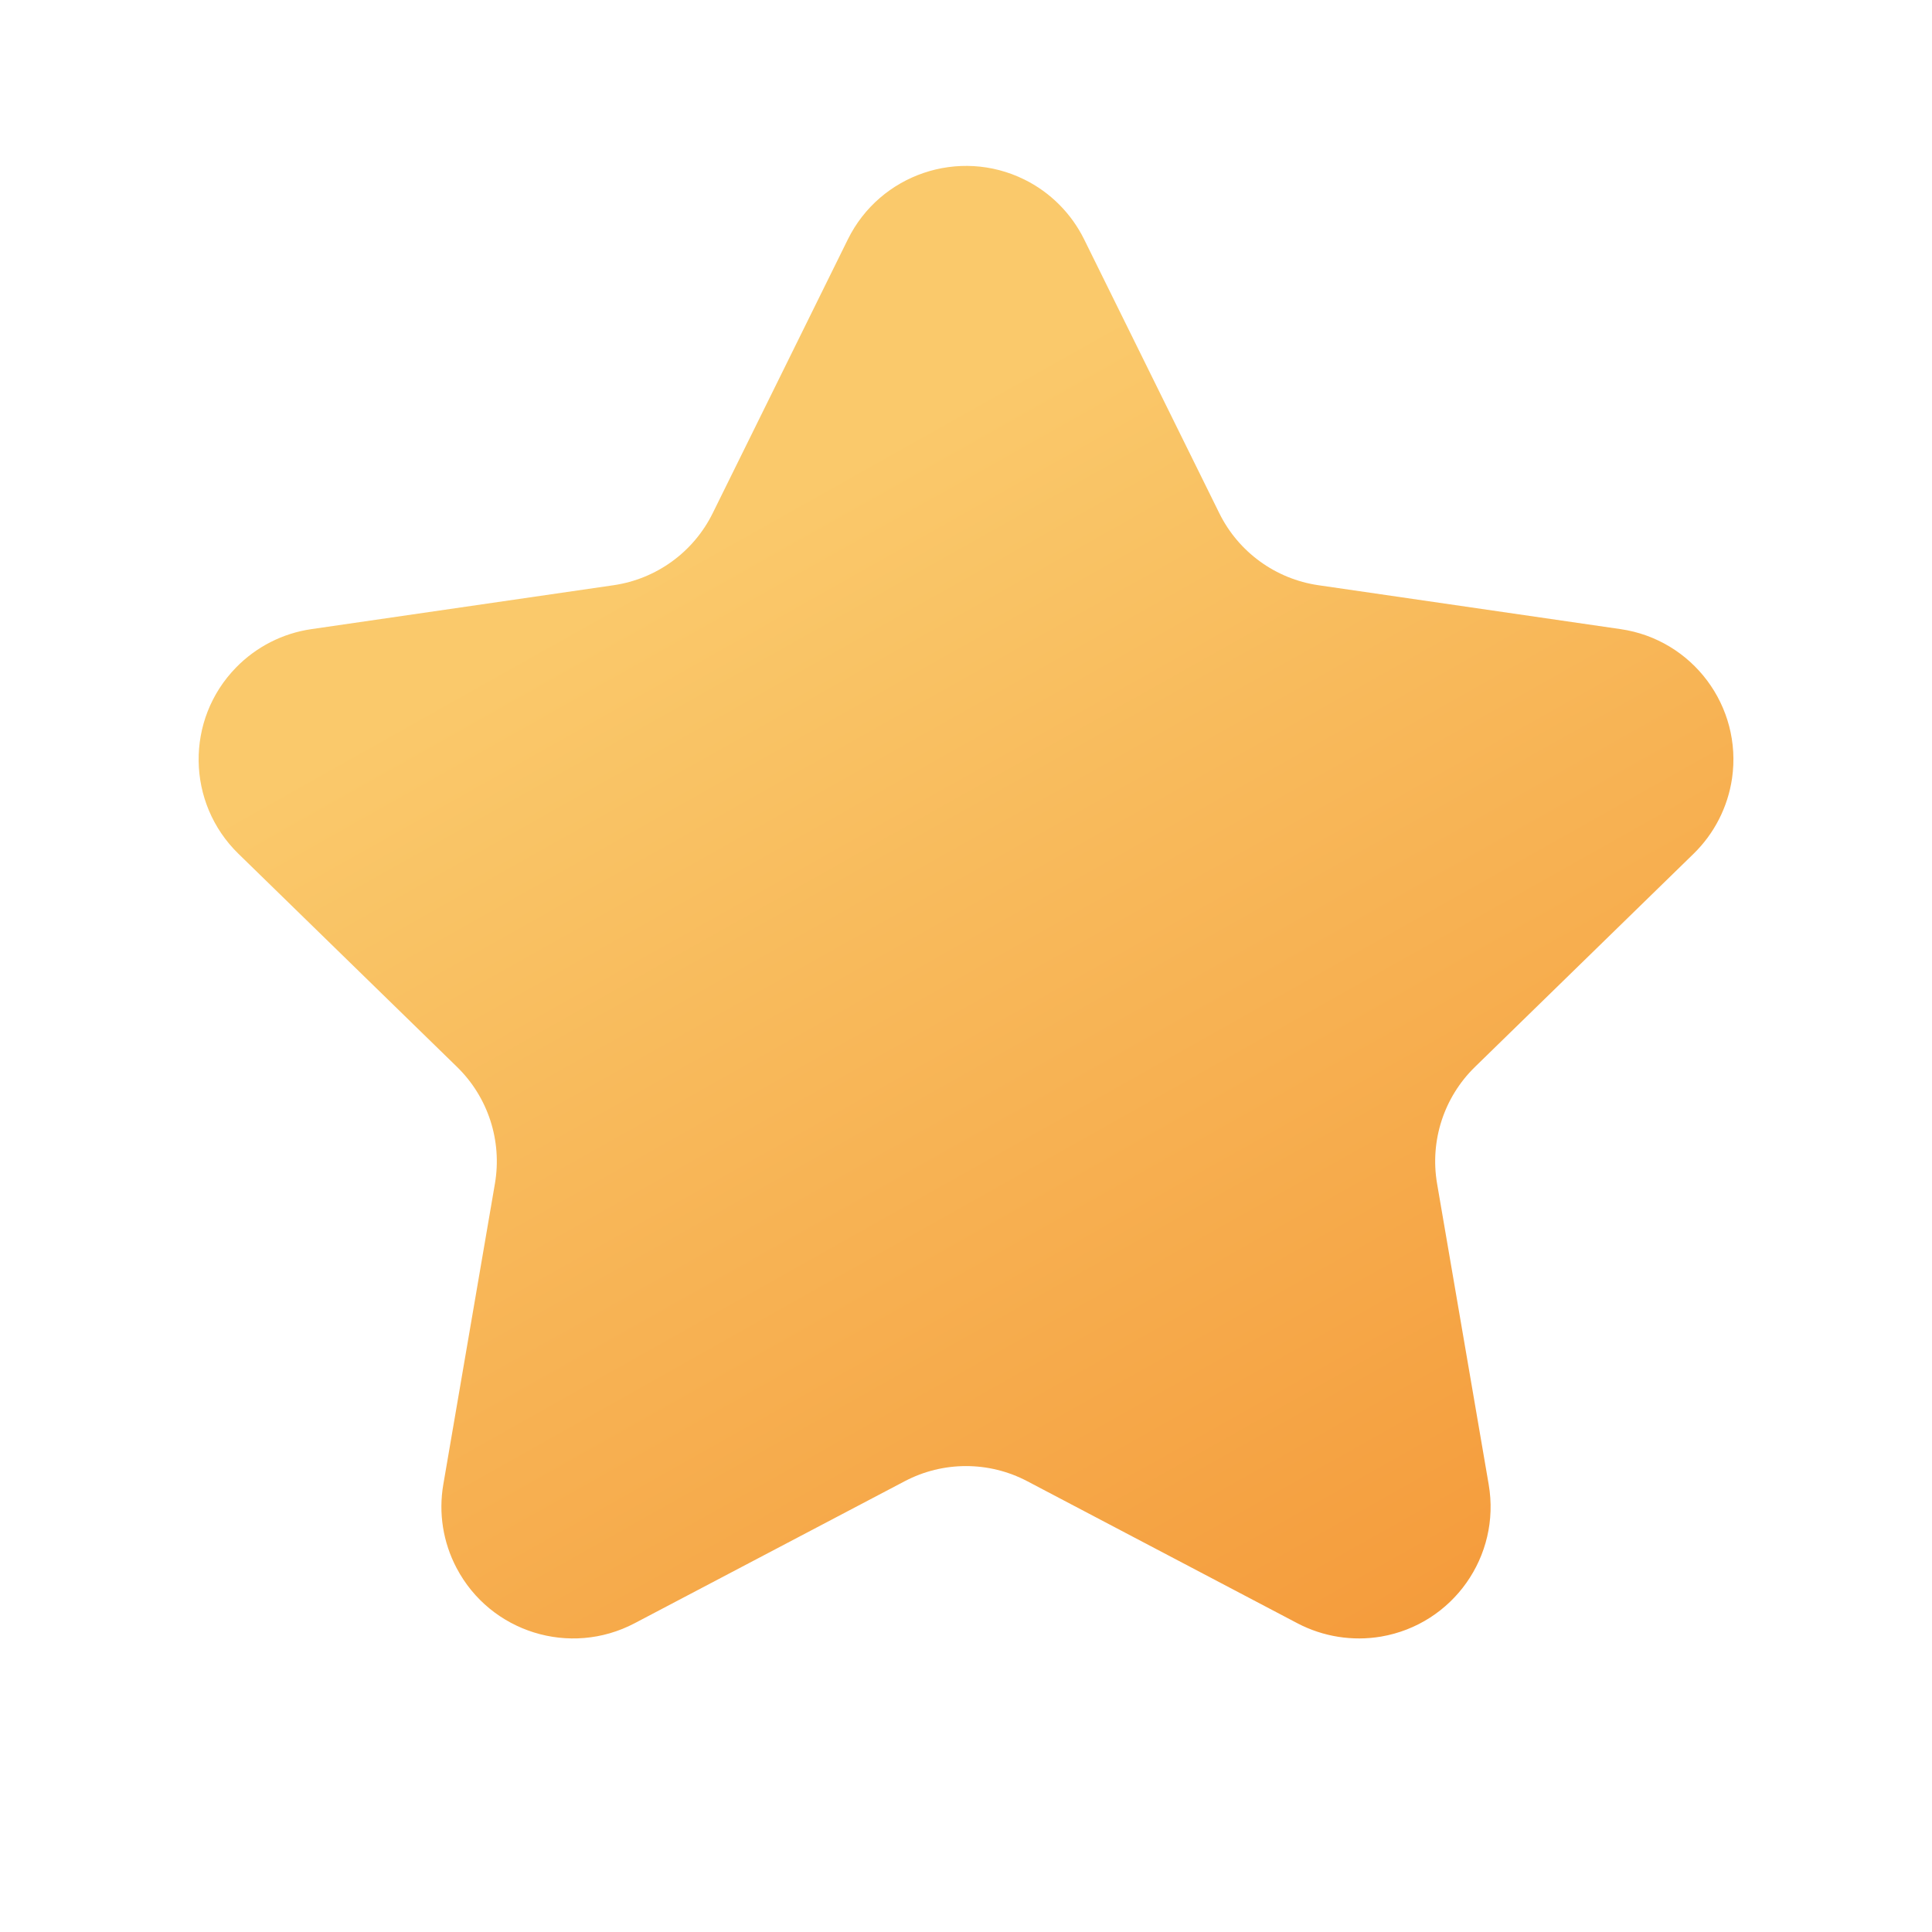 <?xml version="1.0" encoding="UTF-8"?>
<svg width="22px" height="22px" viewBox="0 0 22 22" version="1.1" xmlns="http://www.w3.org/2000/svg" xmlns:xlink="http://www.w3.org/1999/xlink">
    <!-- Generator: Sketch 60 (88103) - https://sketch.com -->
    <title>h5 svg/icon/mall/collect</title>
    <desc>Created with Sketch.</desc>
    <defs>
        <linearGradient x1="42.658%" y1="20.415%" x2="88.746%" y2="100%" id="linearGradient-1">
            <stop stop-color="#FAC96B" offset="0%"></stop>
            <stop stop-color="#F49939" offset="100%"></stop>
        </linearGradient>
    </defs>
    <g id="h5-svg/icon/mall/collect" stroke="none" stroke-width="1" fill="none" fill-rule="evenodd">
        <path d="M10.302,16.867 L7.225,18.485 C6.491,18.87 5.584,18.588 5.199,17.855 C5.045,17.563 4.992,17.229 5.048,16.904 L5.636,13.477 C5.719,12.99 5.558,12.494 5.204,12.149 L2.715,9.722 C2.122,9.144 2.109,8.194 2.688,7.601 C2.918,7.365 3.22,7.211 3.546,7.164 L6.987,6.664 C7.475,6.593 7.898,6.286 8.116,5.843 L9.655,2.725 C10.022,1.983 10.921,1.678 11.664,2.044 C11.96,2.19 12.199,2.43 12.345,2.725 L13.884,5.843 C14.102,6.286 14.525,6.593 15.013,6.664 L18.454,7.164 C19.274,7.283 19.842,8.044 19.723,8.864 C19.675,9.19 19.521,9.492 19.285,9.722 L16.796,12.149 C16.442,12.494 16.281,12.99 16.364,13.477 L16.952,16.904 C17.092,17.72 16.544,18.496 15.727,18.636 C15.402,18.691 15.067,18.638 14.775,18.485 L11.698,16.867 C11.261,16.637 10.739,16.637 10.302,16.867 Z" id="星形" fill="url(#linearGradient-1)" fill-rule="nonzero"></path>
    </g>
</svg>